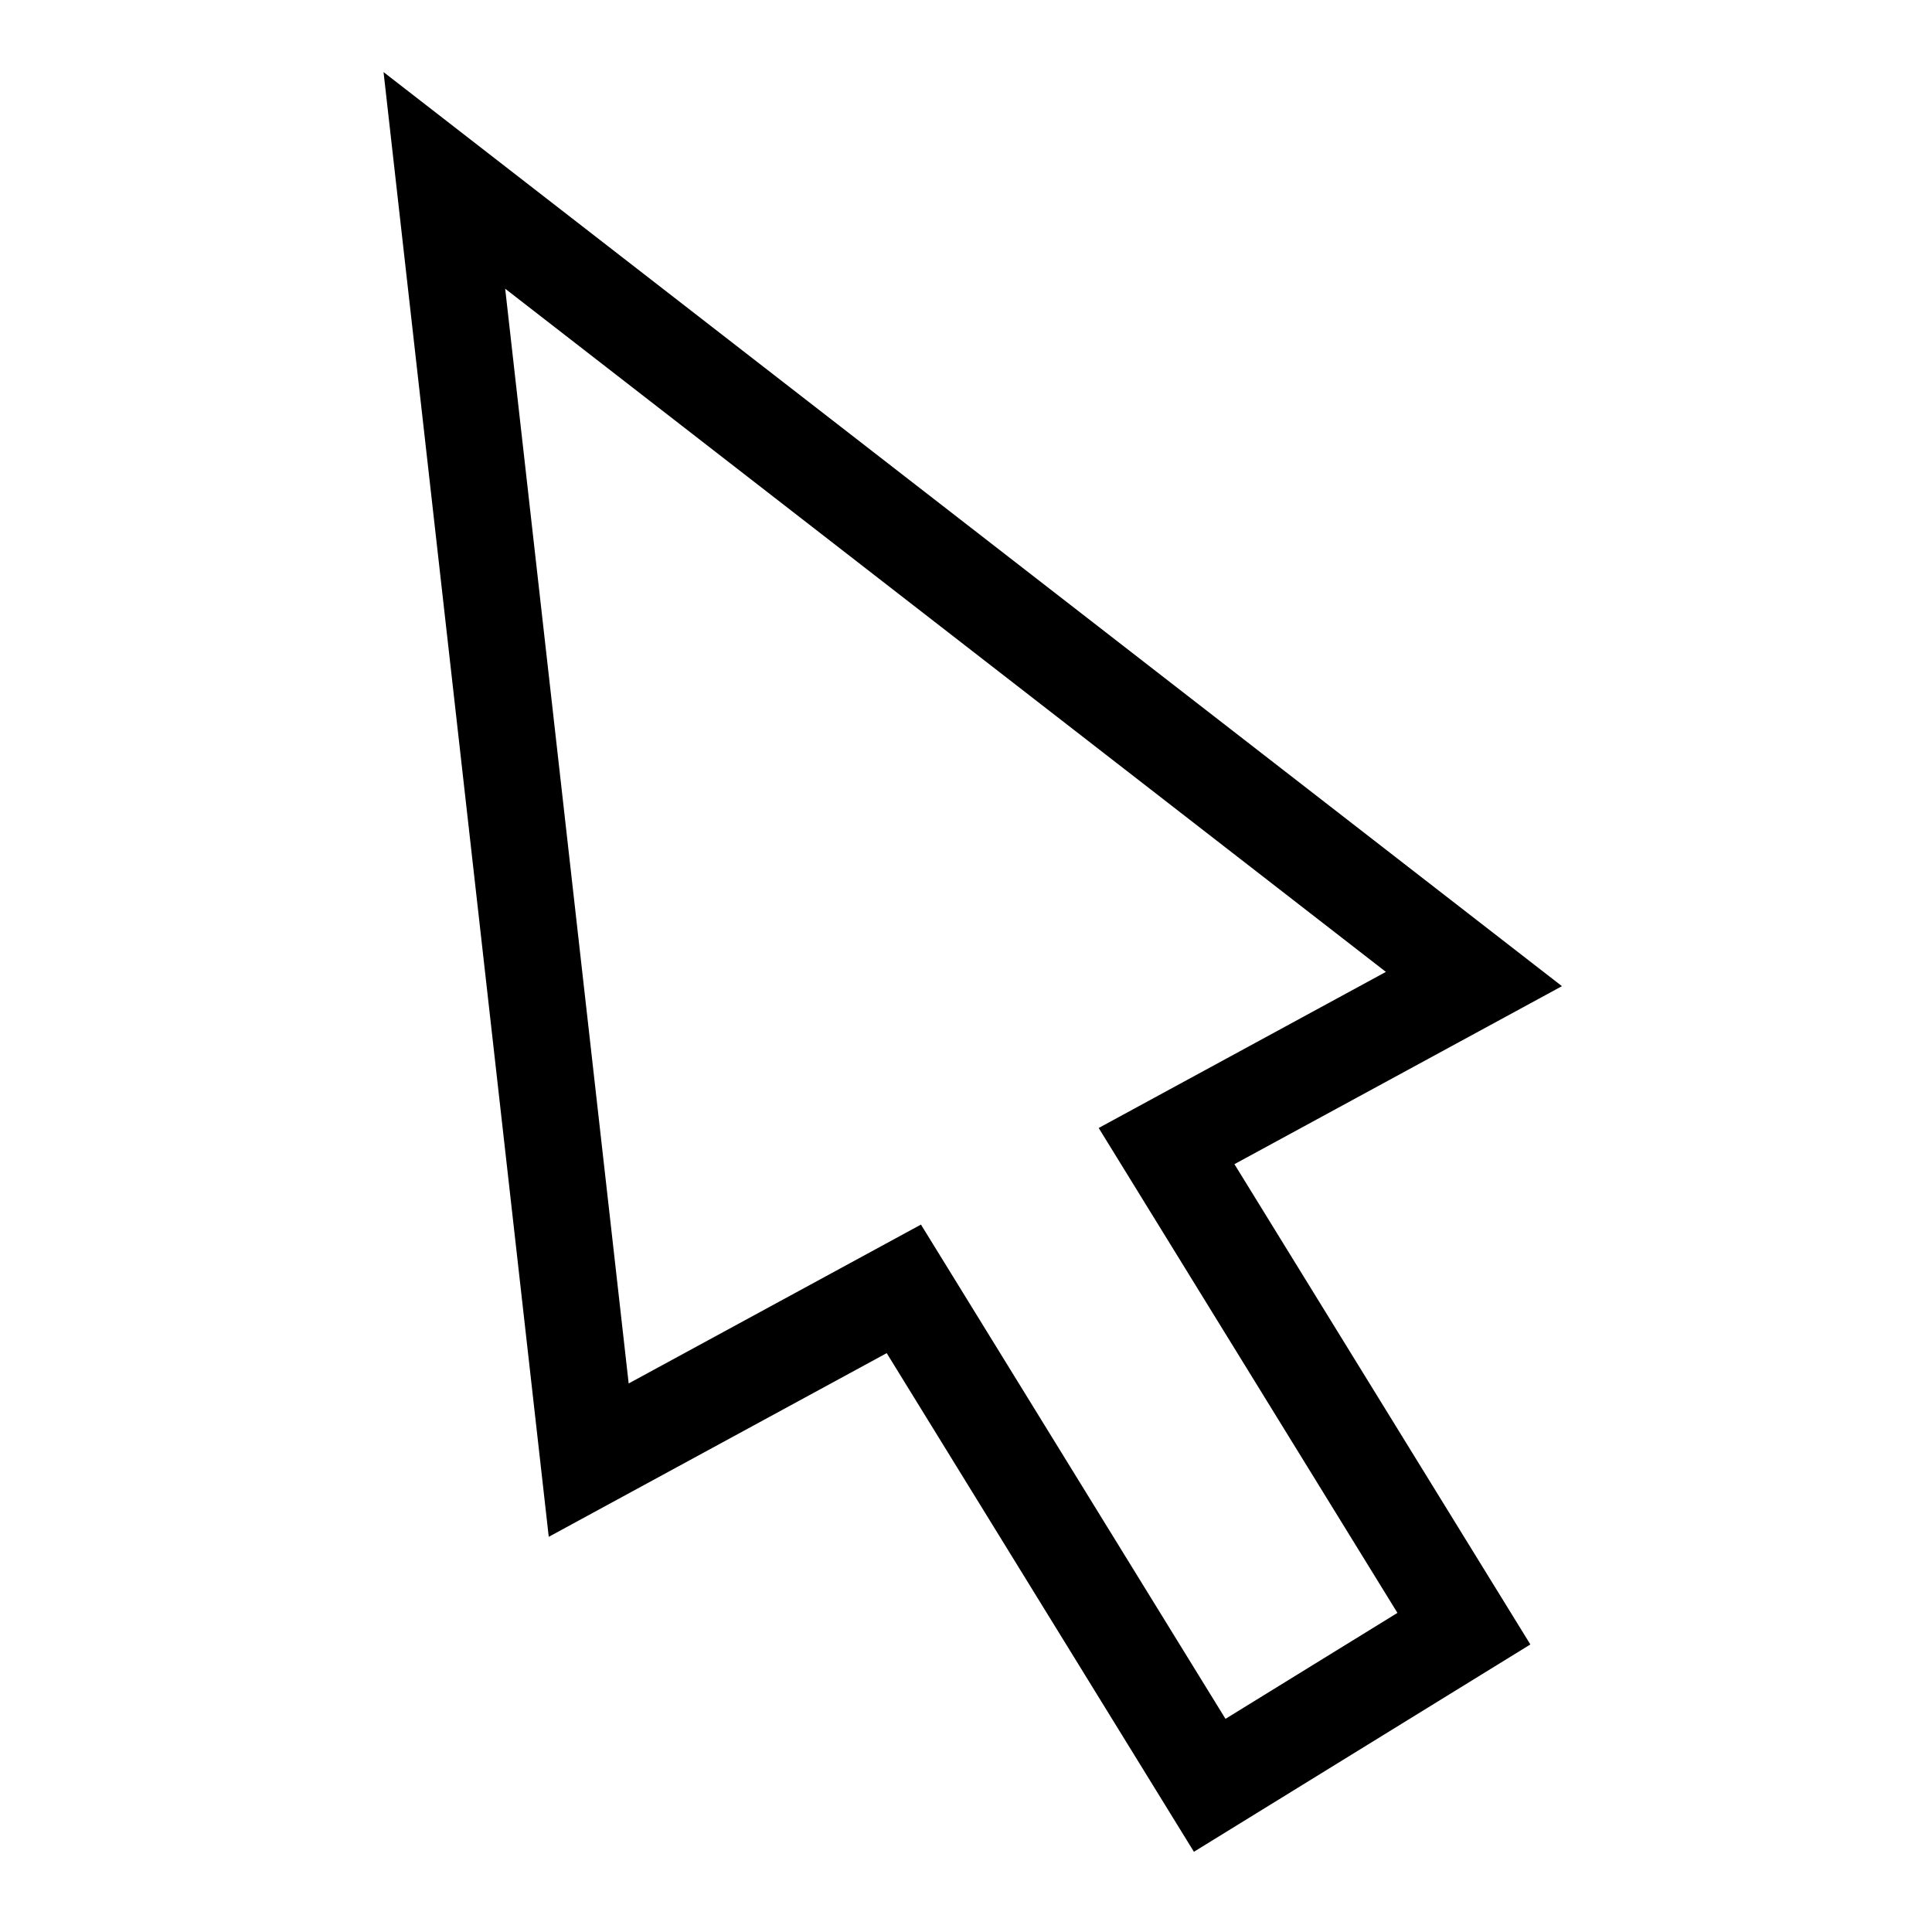 <svg xmlns="http://www.w3.org/2000/svg" xmlns:xlink="http://www.w3.org/1999/xlink" version="1.1" id="Layer_1" x="0px" y="0px" width="100px" height="100px" viewBox="0 0 100 100" enable-background="new 0 0 100 100" xml:space="preserve">
<g>
	<path fill="#000000" d="M61.797,95.848l-15.901-25.81l-17.493,9.508L19.852,3.731l60.994,47.313l-16.952,9.213l15.317,24.86   L61.797,95.848z M47.669,63.384l15.762,25.583l8.9-5.484L56.868,58.384l14.866-8.079L26.148,14.943l6.392,56.664L47.669,63.384z"/>
</g>
</svg>